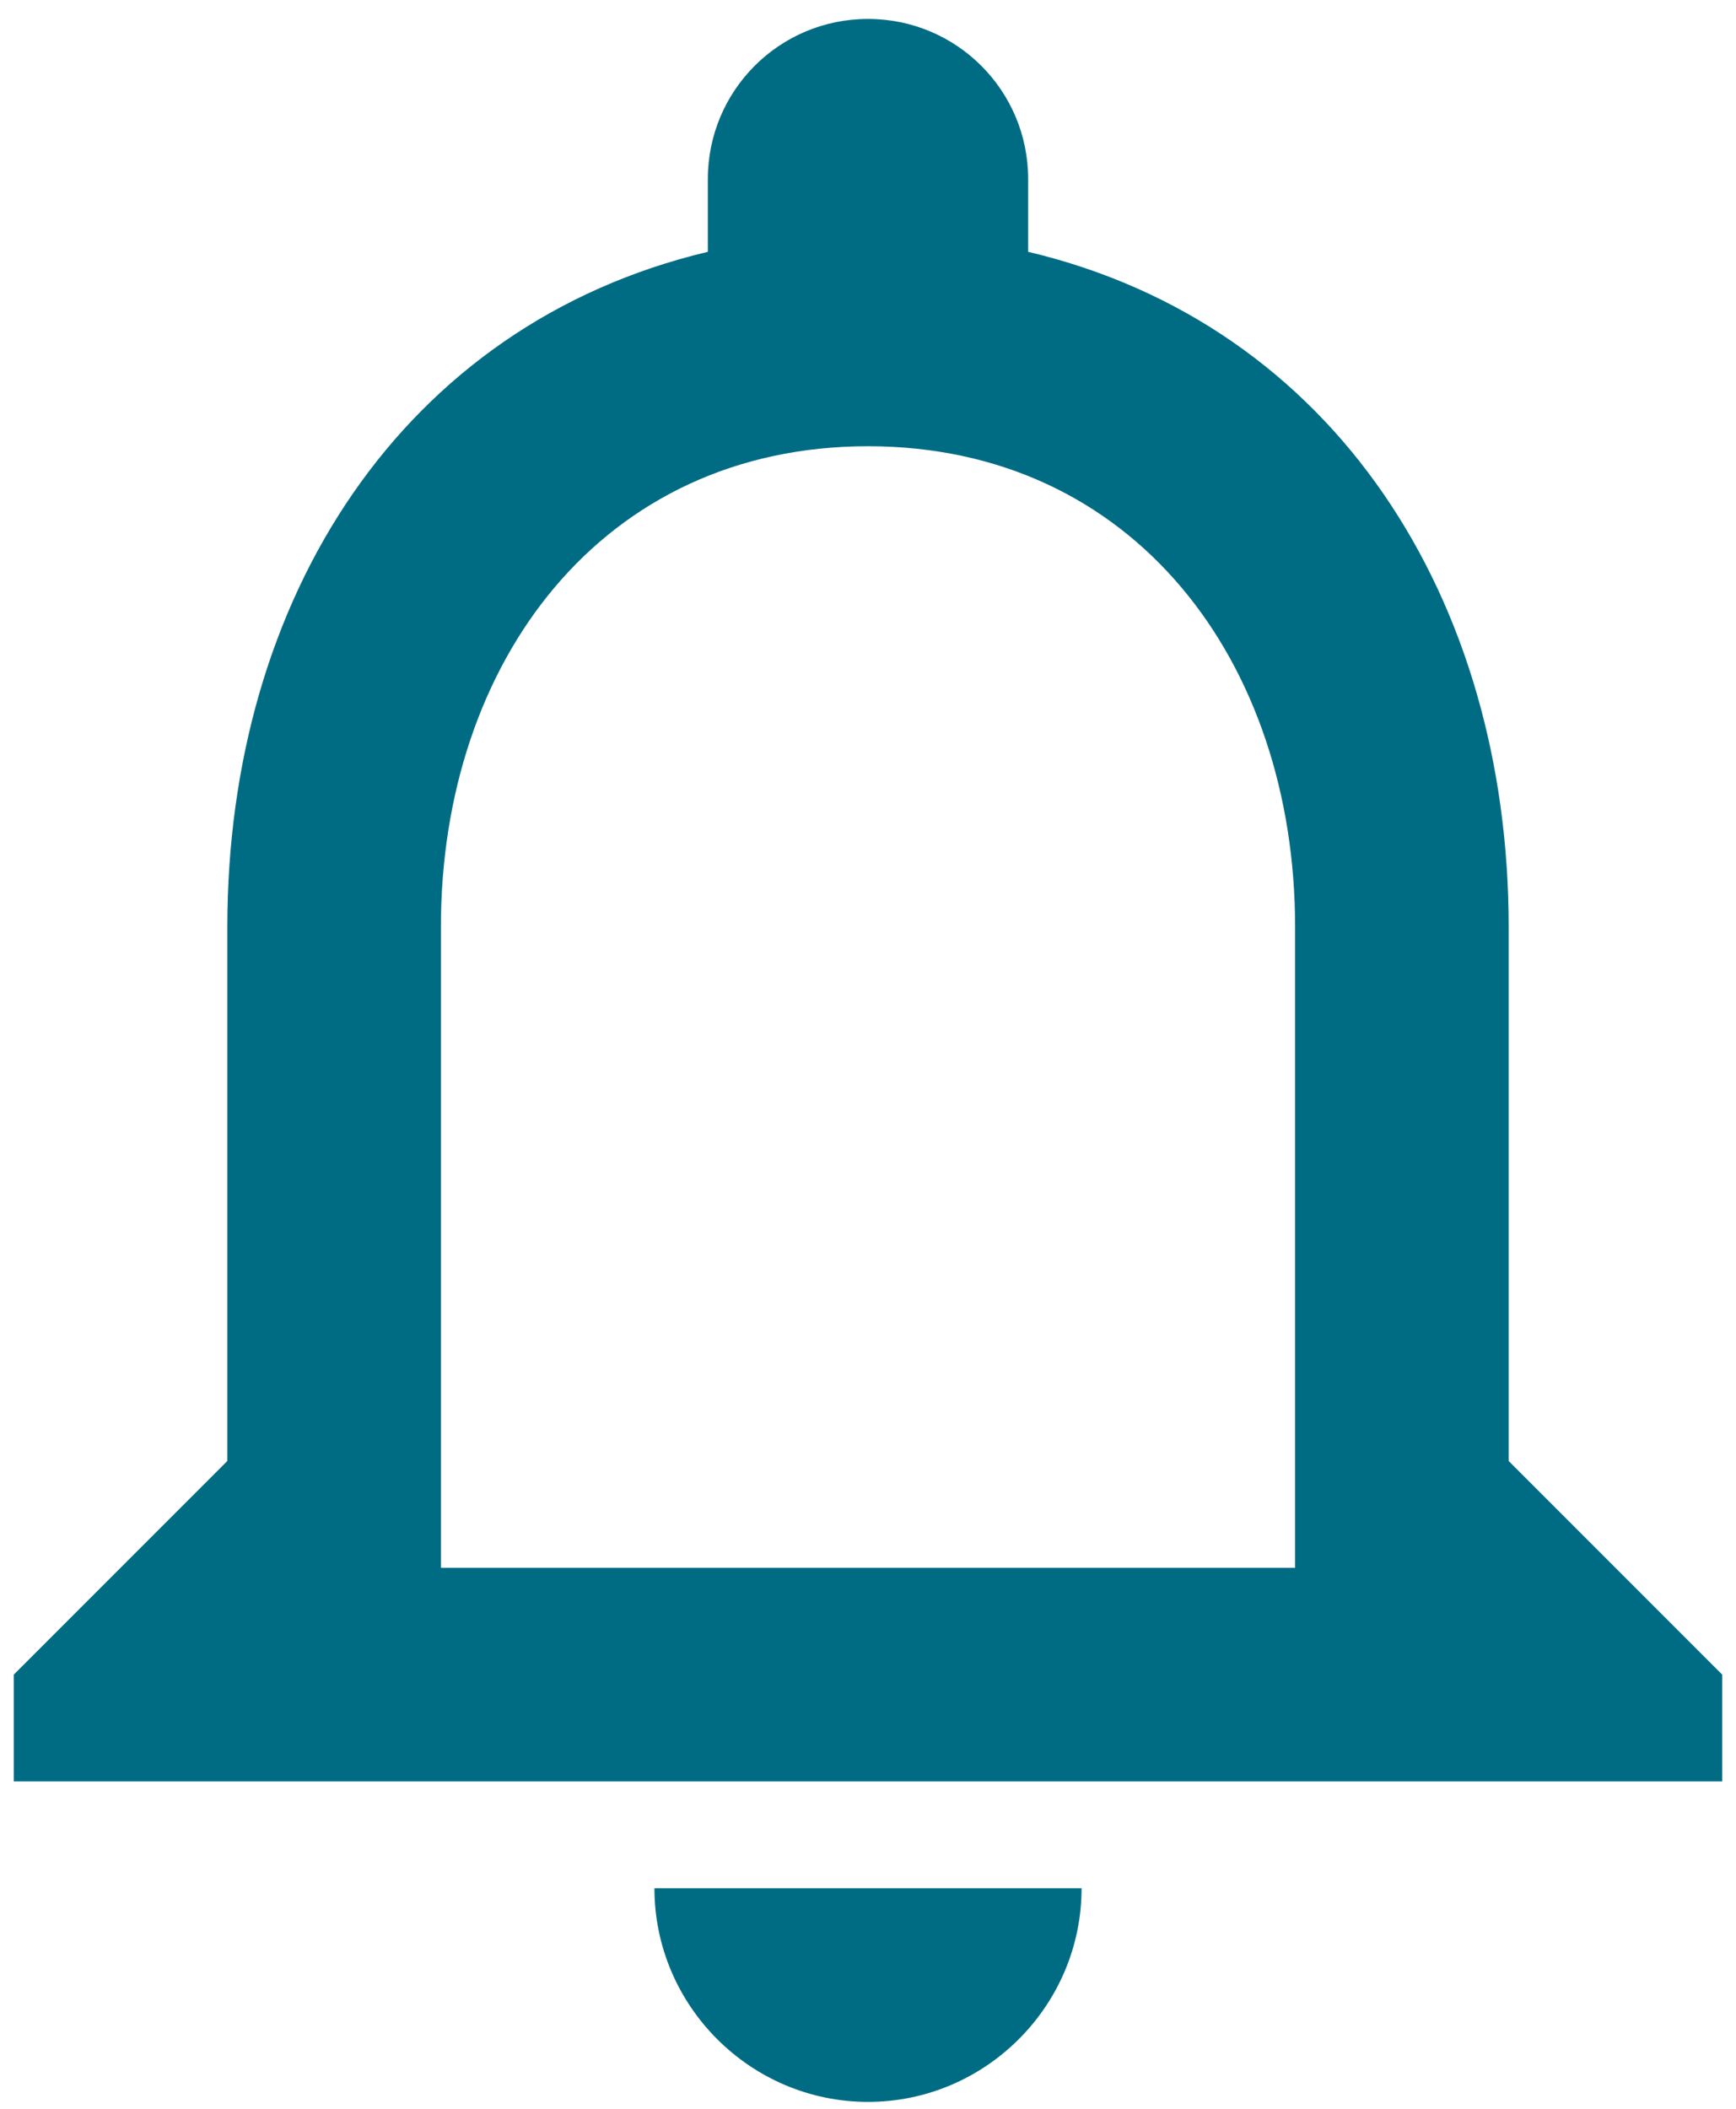 <svg width="42" height="51" viewBox="0 0 42 51" fill="none" xmlns="http://www.w3.org/2000/svg">
<path d="M21 50.833C23.842 50.833 26.167 48.508 26.167 45.667H15.833C15.833 48.508 18.158 50.833 21 50.833ZM36.5 35.333V22.417C36.5 14.486 32.289 7.847 24.875 6.09V4.333C24.875 2.189 23.144 0.458 21 0.458C18.856 0.458 17.125 2.189 17.125 4.333V6.09C9.737 7.847 5.5 14.46 5.5 22.417V35.333L0.333 40.5V43.083H41.667V40.5L36.5 35.333ZM31.333 37.917H10.667V22.417C10.667 16.01 14.567 10.792 21 10.792C27.432 10.792 31.333 16.01 31.333 22.417V37.917Z" fill="#006C84"/>
</svg>

